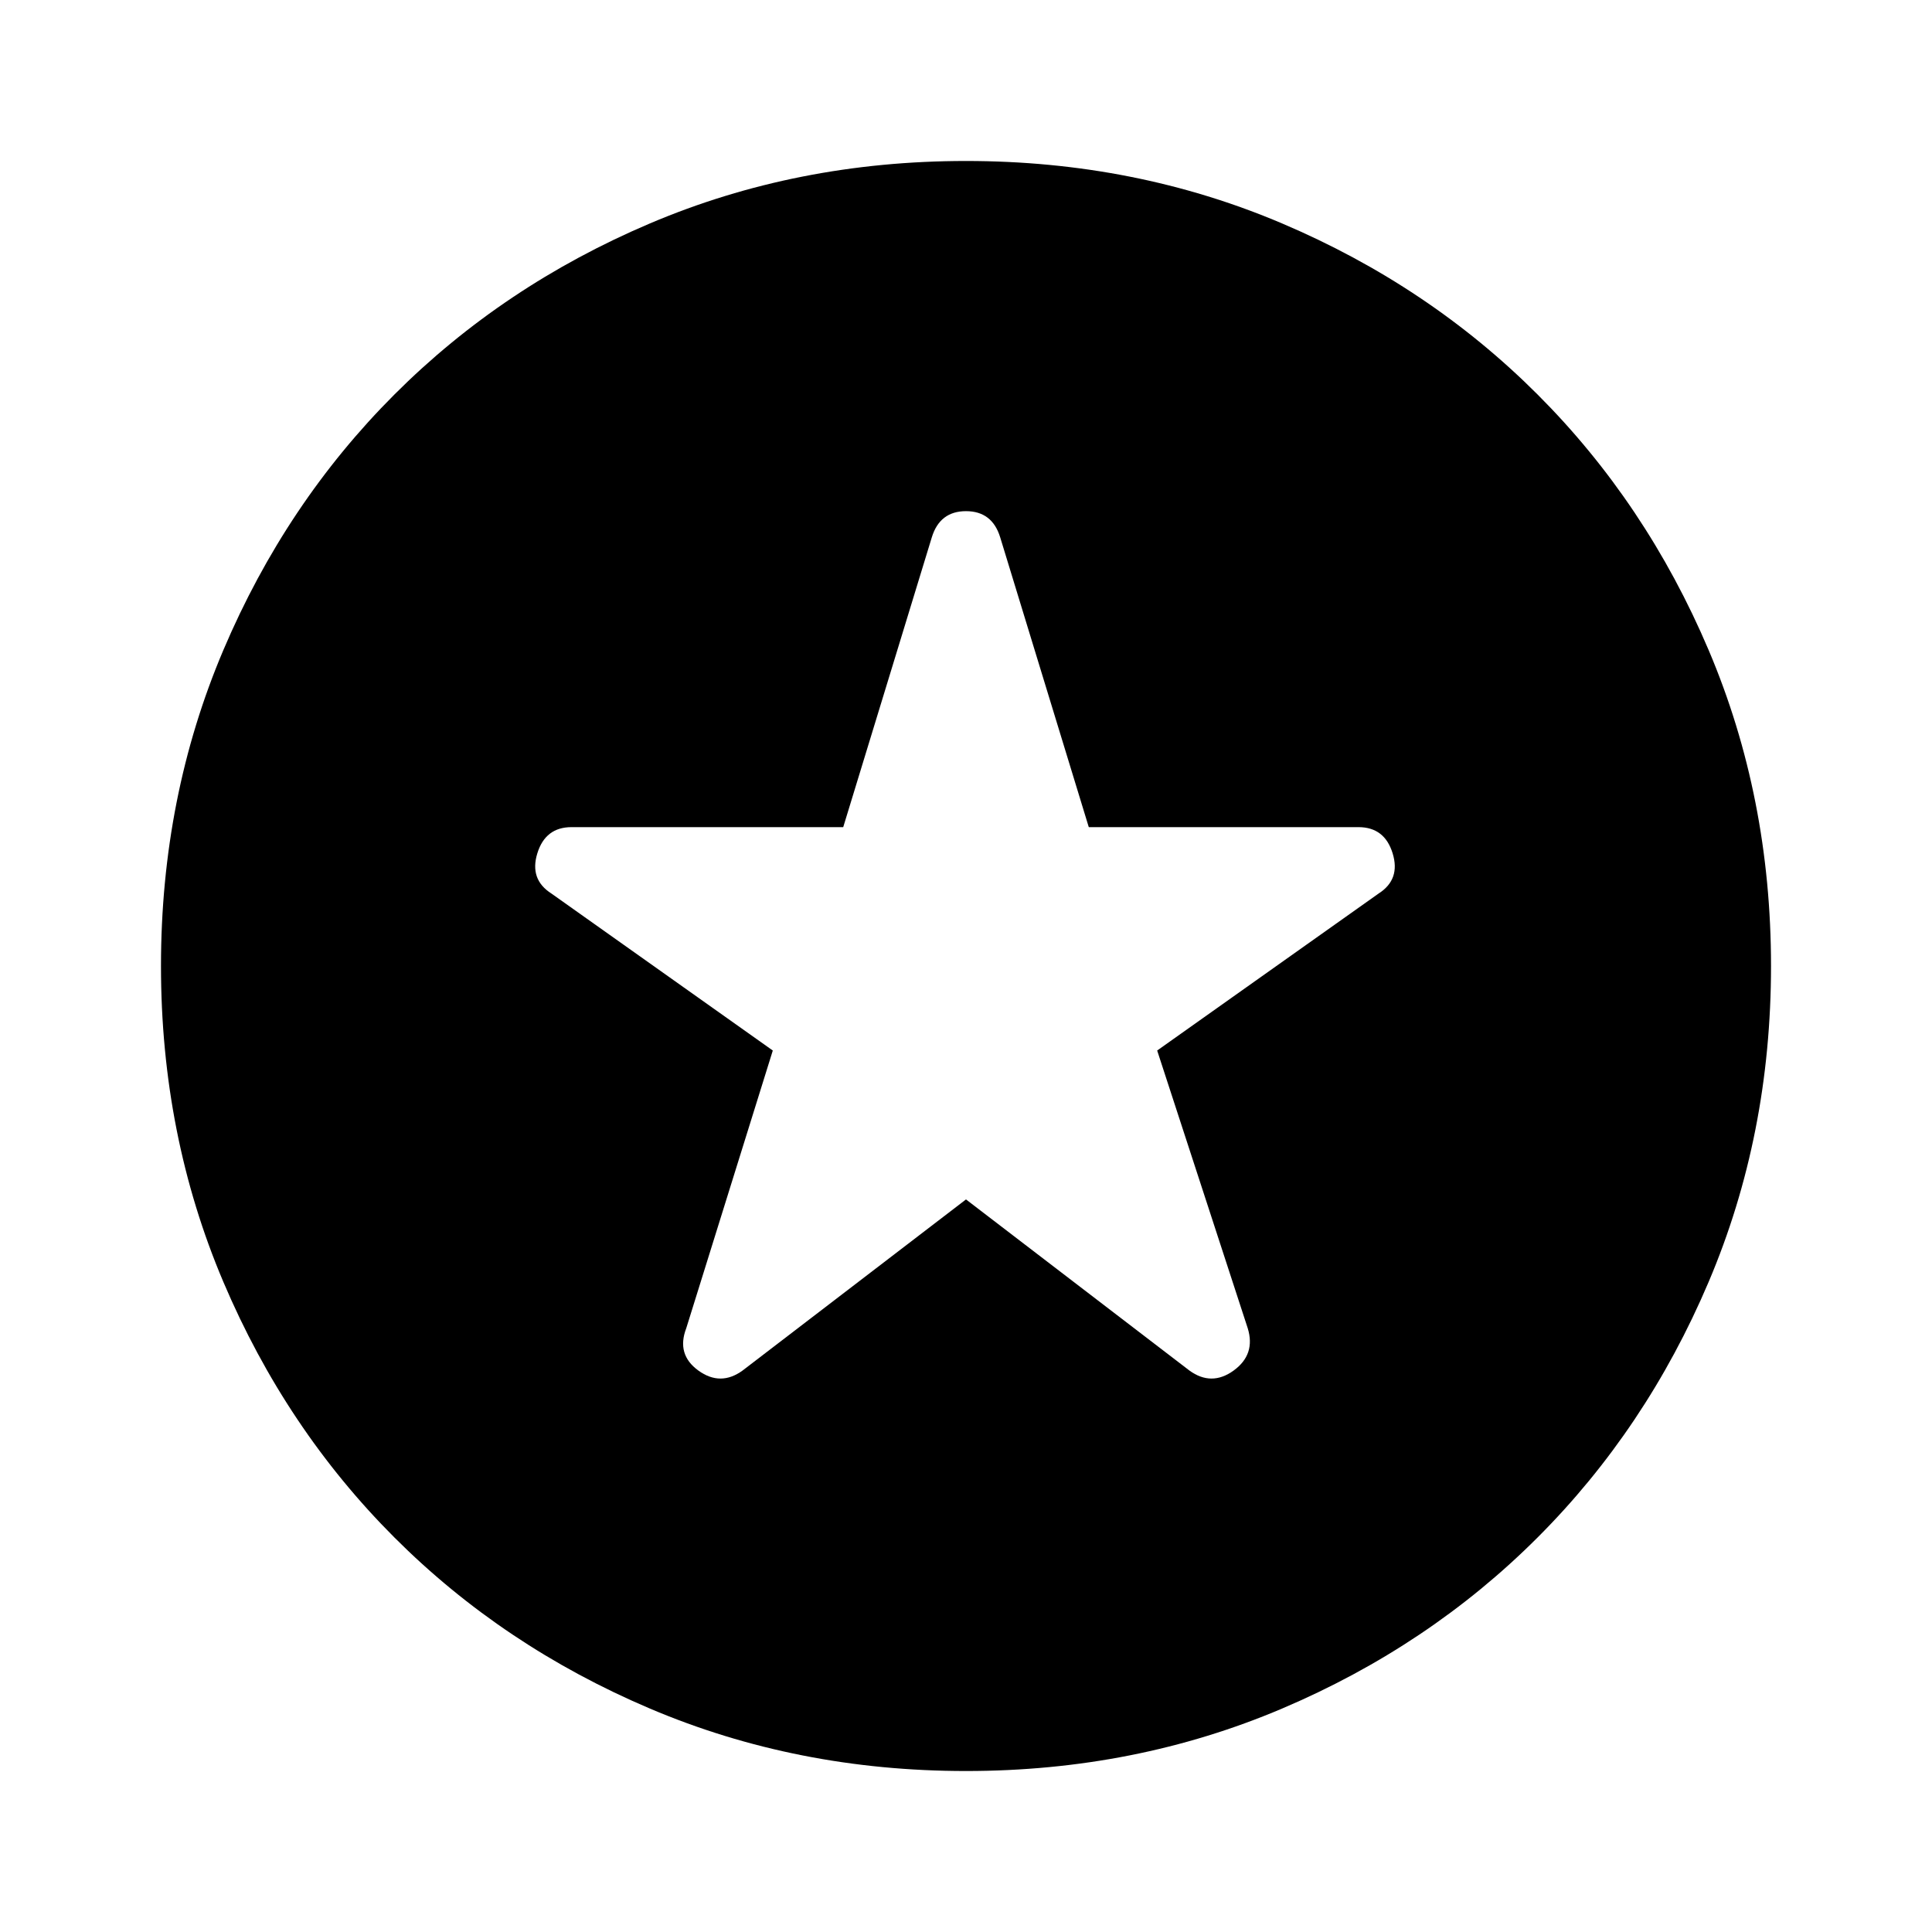 <svg xmlns="http://www.w3.org/2000/svg" height="40" width="40"><path d="M20 24.833 24.625 28.375Q25.083 28.708 25.542 28.375Q26 28.042 25.833 27.5L23.958 21.75L28.542 18.5Q29 18.208 28.833 17.667Q28.667 17.125 28.125 17.125H22.542L20.708 11.125Q20.542 10.583 20 10.583Q19.458 10.583 19.292 11.125L17.458 17.125H11.833Q11.292 17.125 11.125 17.667Q10.958 18.208 11.417 18.5L16 21.75L14.208 27.5Q14 28.042 14.458 28.375Q14.917 28.708 15.375 28.375ZM20 36.667Q16.5 36.667 13.458 35.375Q10.417 34.083 8.167 31.833Q5.917 29.583 4.625 26.542Q3.333 23.5 3.333 20Q3.333 16.5 4.625 13.458Q5.917 10.417 8.167 8.167Q10.417 5.917 13.458 4.625Q16.5 3.333 20 3.333Q23.5 3.333 26.542 4.625Q29.583 5.917 31.833 8.167Q34.083 10.417 35.375 13.458Q36.667 16.5 36.667 20Q36.667 23.5 35.375 26.542Q34.083 29.583 31.833 31.833Q29.583 34.083 26.542 35.375Q23.5 36.667 20 36.667Z"/></svg>